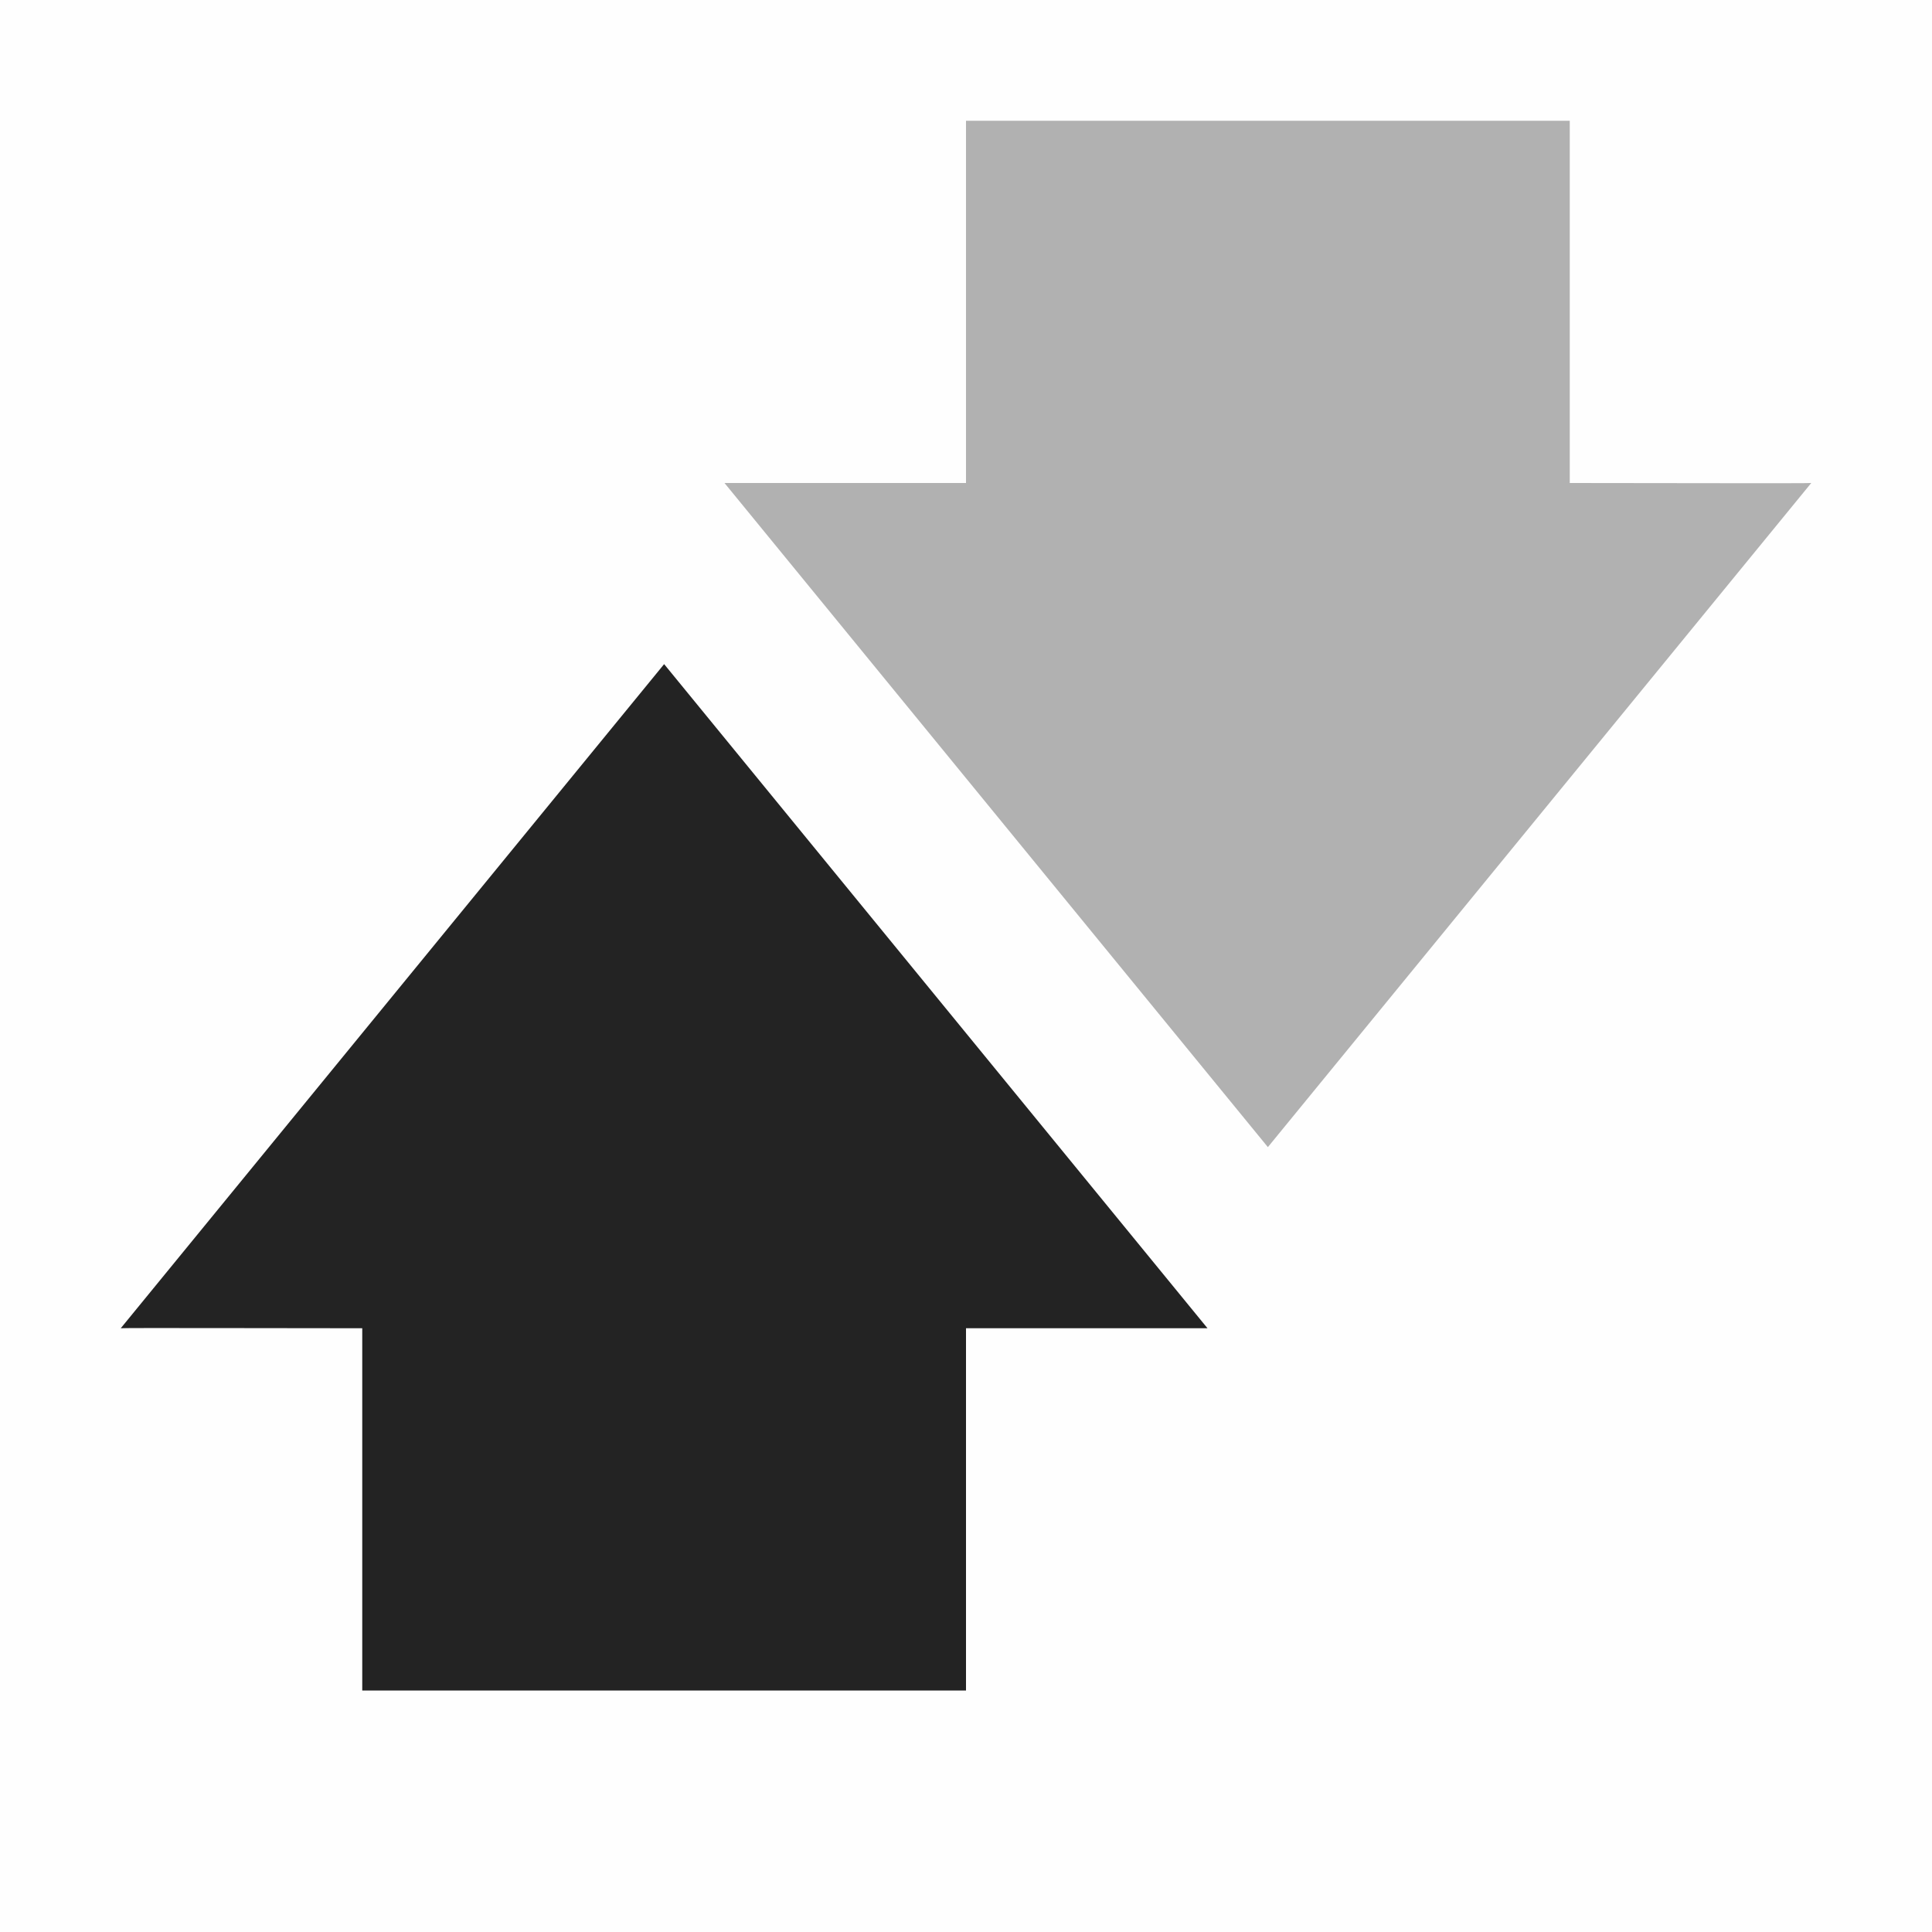 <svg width="16" height="16" viewBox="0 0 16 16" fill="none" xmlns="http://www.w3.org/2000/svg">
<g clip-path="url(#clip0_412_3820)">
<path d="M16 0H0V16H16V0Z" fill="#808080" fill-opacity="0.01"/>
<path opacity="0.35" d="M6 4L10.5 9.5L15 4C14.997 4.004 13.667 4 13 4V1H8V4H6Z" fill="#232323"/>
<path d="M10 11L5.5 5.5L1 11C1.003 10.996 2.333 11 3 11V14H8V11H10Z" fill="#232323"/>
</g>
<defs>
<clipPath id="clip0_412_3820">
<rect width="16" height="16" fill="white"/>
</clipPath>
</defs>
</svg>
